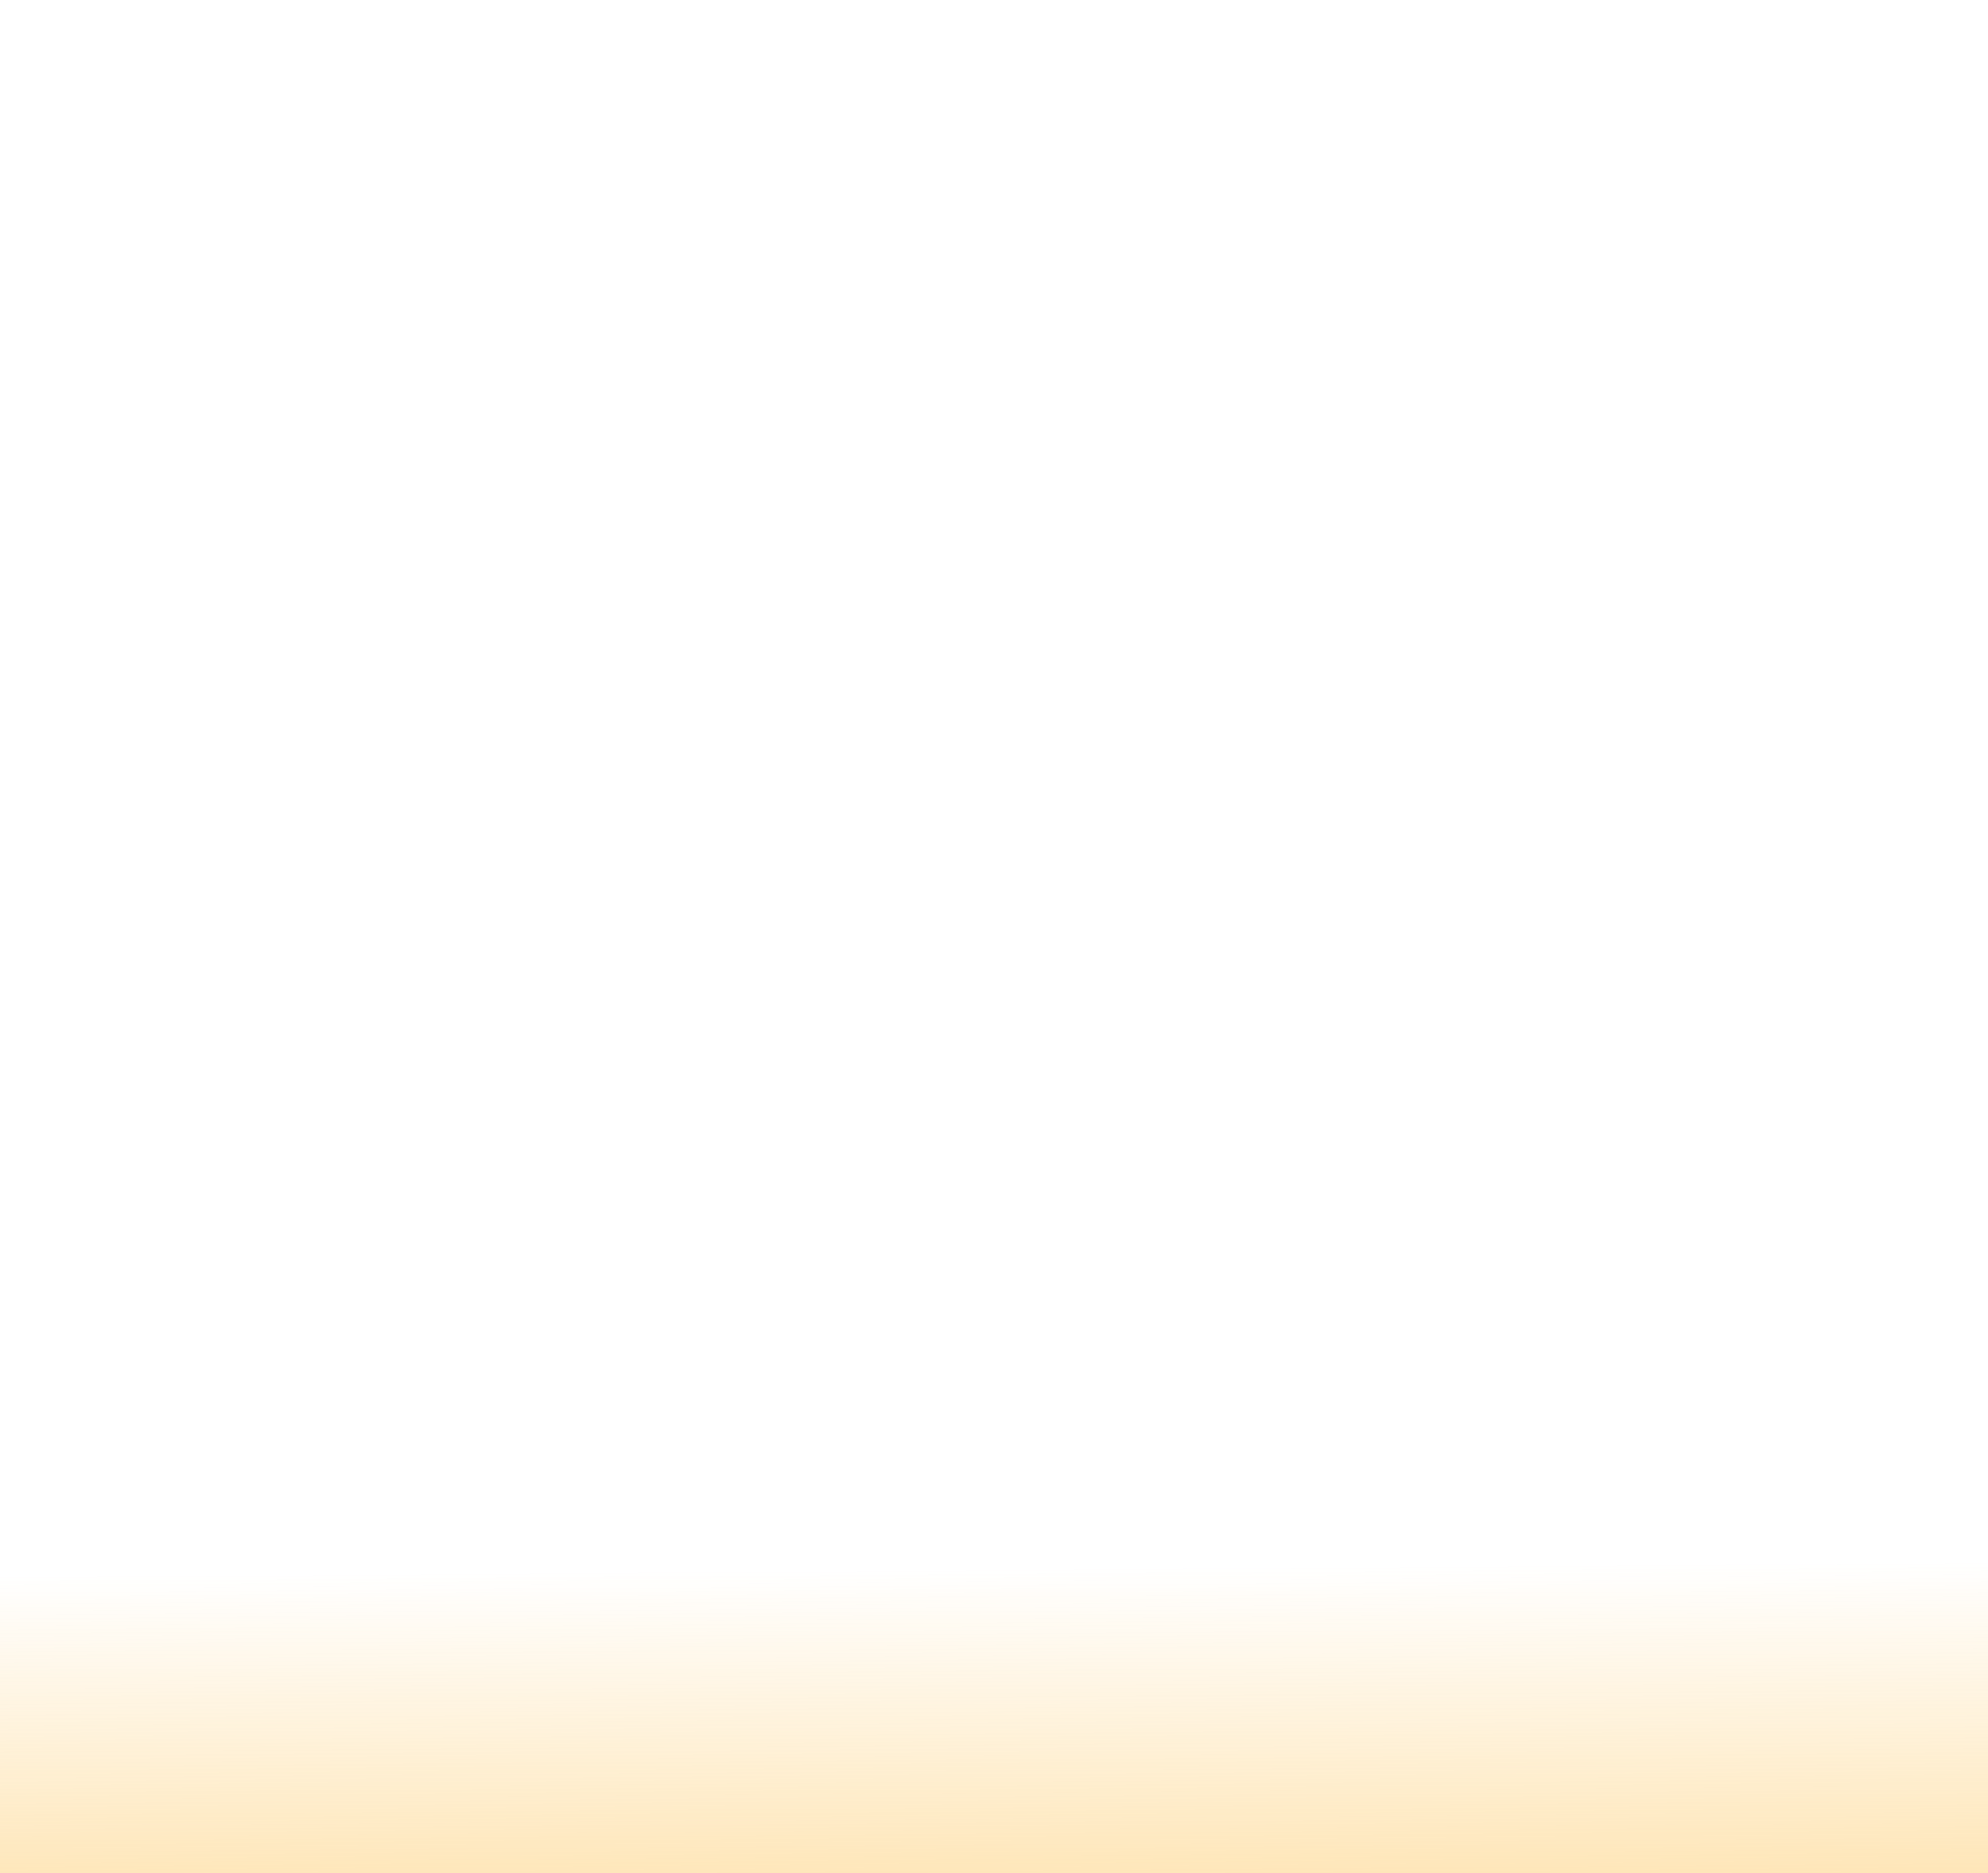 <?xml version="1.0" encoding="utf-8"?>
<!-- Generator: Adobe Illustrator 23.0.0, SVG Export Plug-In . SVG Version: 6.00 Build 0)  -->
<svg version="1.1" id="Layer_1" xmlns="http://www.w3.org/2000/svg" xmlns:xlink="http://www.w3.org/1999/xlink" x="0px" y="0px"
	 viewBox="0 0 1080 1018" style="enable-background:new 0 0 1080 1018;" xml:space="preserve">
<style type="text/css">
	.st0{fill:url(#Path_518_1_);}
</style>
<linearGradient id="Path_518_1_" gradientUnits="userSpaceOnUse" x1="-21.477" y1="1726.47" x2="-21.473" y2="1725.962" gradientTransform="matrix(1080 0 0 -1018 23738 1758396)">
	<stop  offset="0" style="stop-color:#FCB328;stop-opacity:0"/>
	<stop  offset="1" style="stop-color:#FCB328"/>
</linearGradient>
<path id="Path_518" class="st0" d="M0,0h1080v1018H0V0z"/>
</svg>
